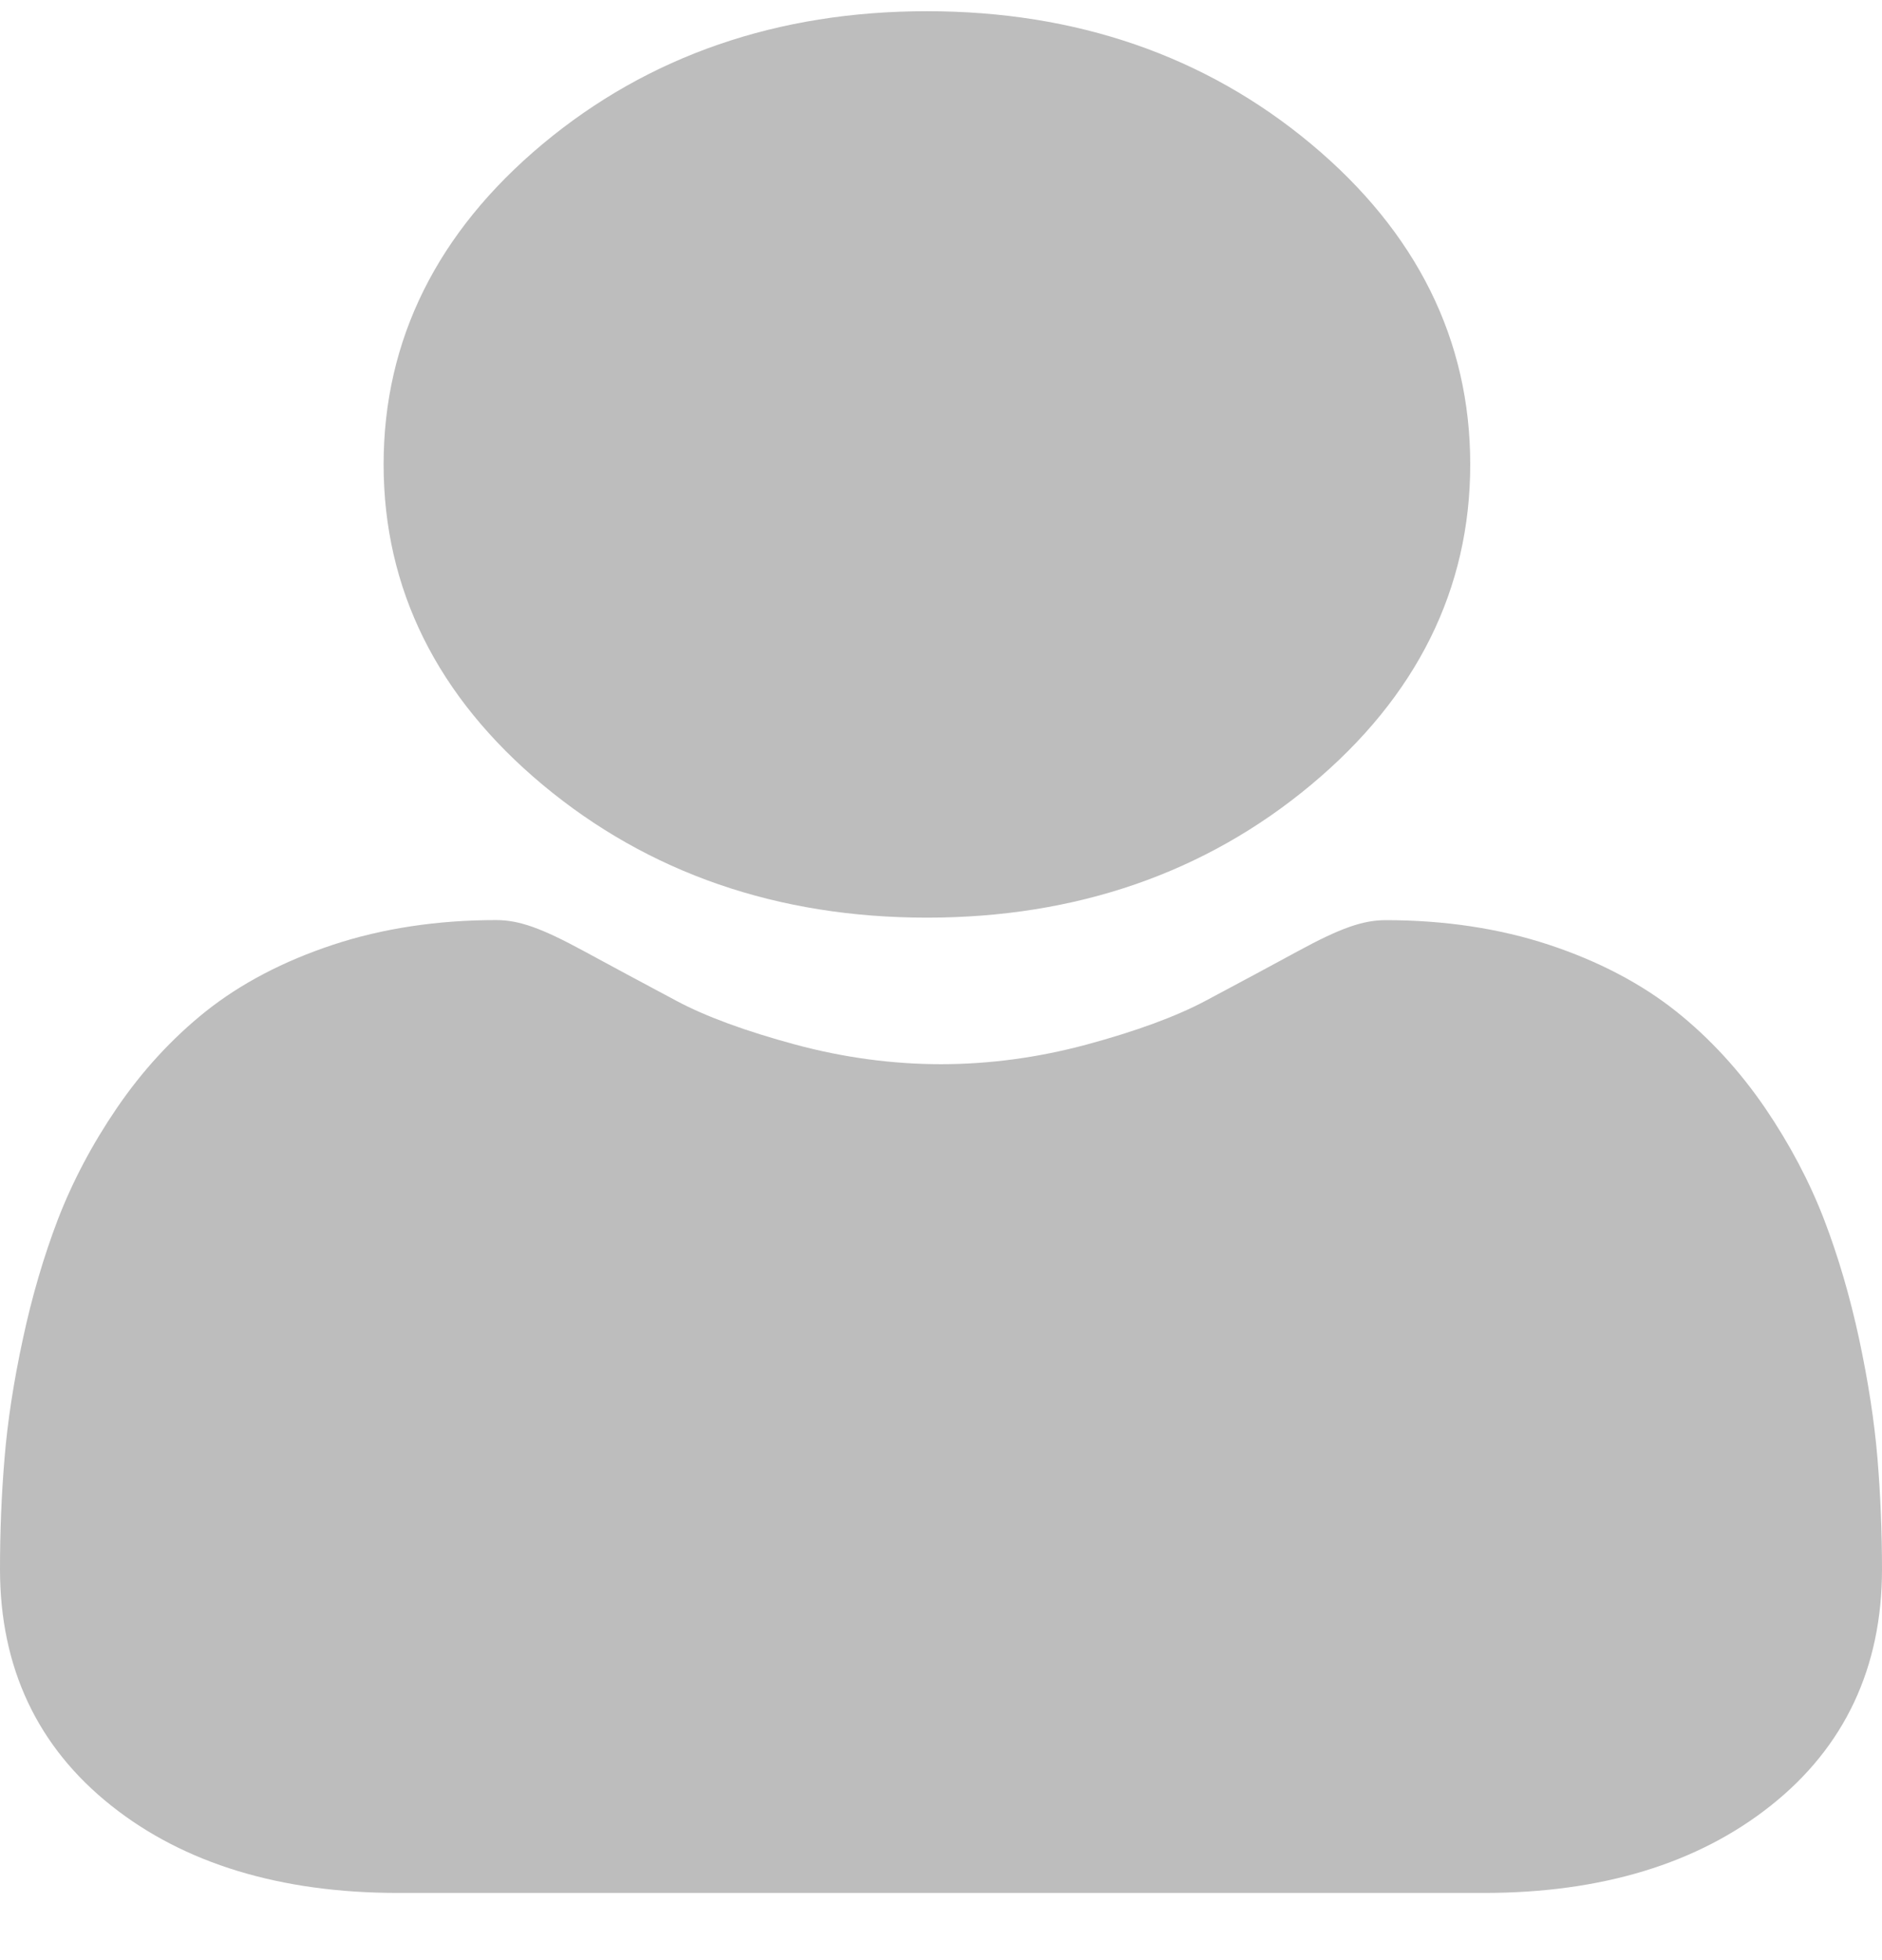 <svg width="24" height="25" viewBox="0 0 24 25" fill="none" xmlns="http://www.w3.org/2000/svg">
<path d="M11.82 11.704C13.724 11.704 15.372 11.134 16.719 10.01C18.066 8.887 18.749 7.512 18.749 5.923C18.749 4.335 18.066 2.96 16.719 1.836C15.372 0.712 13.724 0.143 11.82 0.143C9.916 0.143 8.268 0.712 6.921 1.836C5.575 2.96 4.892 4.335 4.892 5.923C4.892 7.512 5.575 8.887 6.922 10.011C8.269 11.134 9.917 11.704 11.82 11.704Z" fill="#BDBDBD"/>
<path d="M23.942 18.598C23.903 18.13 23.824 17.62 23.709 17.081C23.592 16.538 23.442 16.025 23.262 15.556C23.076 15.072 22.823 14.593 22.511 14.134C22.186 13.658 21.805 13.243 21.378 12.902C20.93 12.545 20.383 12.258 19.75 12.049C19.119 11.841 18.42 11.736 17.673 11.736C17.379 11.736 17.095 11.836 16.547 12.134C16.209 12.318 15.814 12.53 15.373 12.765C14.997 12.965 14.486 13.153 13.856 13.323C13.24 13.489 12.616 13.573 11.999 13.573C11.383 13.573 10.758 13.489 10.143 13.323C9.513 13.153 9.002 12.966 8.626 12.765C8.189 12.532 7.794 12.32 7.452 12.134C6.904 11.836 6.62 11.735 6.326 11.735C5.578 11.735 4.879 11.841 4.249 12.049C3.616 12.258 3.069 12.545 2.621 12.902C2.194 13.244 1.813 13.658 1.489 14.134C1.176 14.593 0.924 15.071 0.737 15.556C0.558 16.025 0.407 16.538 0.291 17.081C0.175 17.619 0.096 18.129 0.058 18.598C0.019 19.057 0 19.534 0 20.015C0 21.268 0.477 22.282 1.419 23.03C2.348 23.769 3.578 24.143 5.074 24.143H18.926C20.422 24.143 21.651 23.769 22.581 23.03C23.523 22.283 24 21.269 24 20.015C24 19.532 23.98 19.055 23.942 18.598Z" fill="#BDBDBD"/>
</svg>
